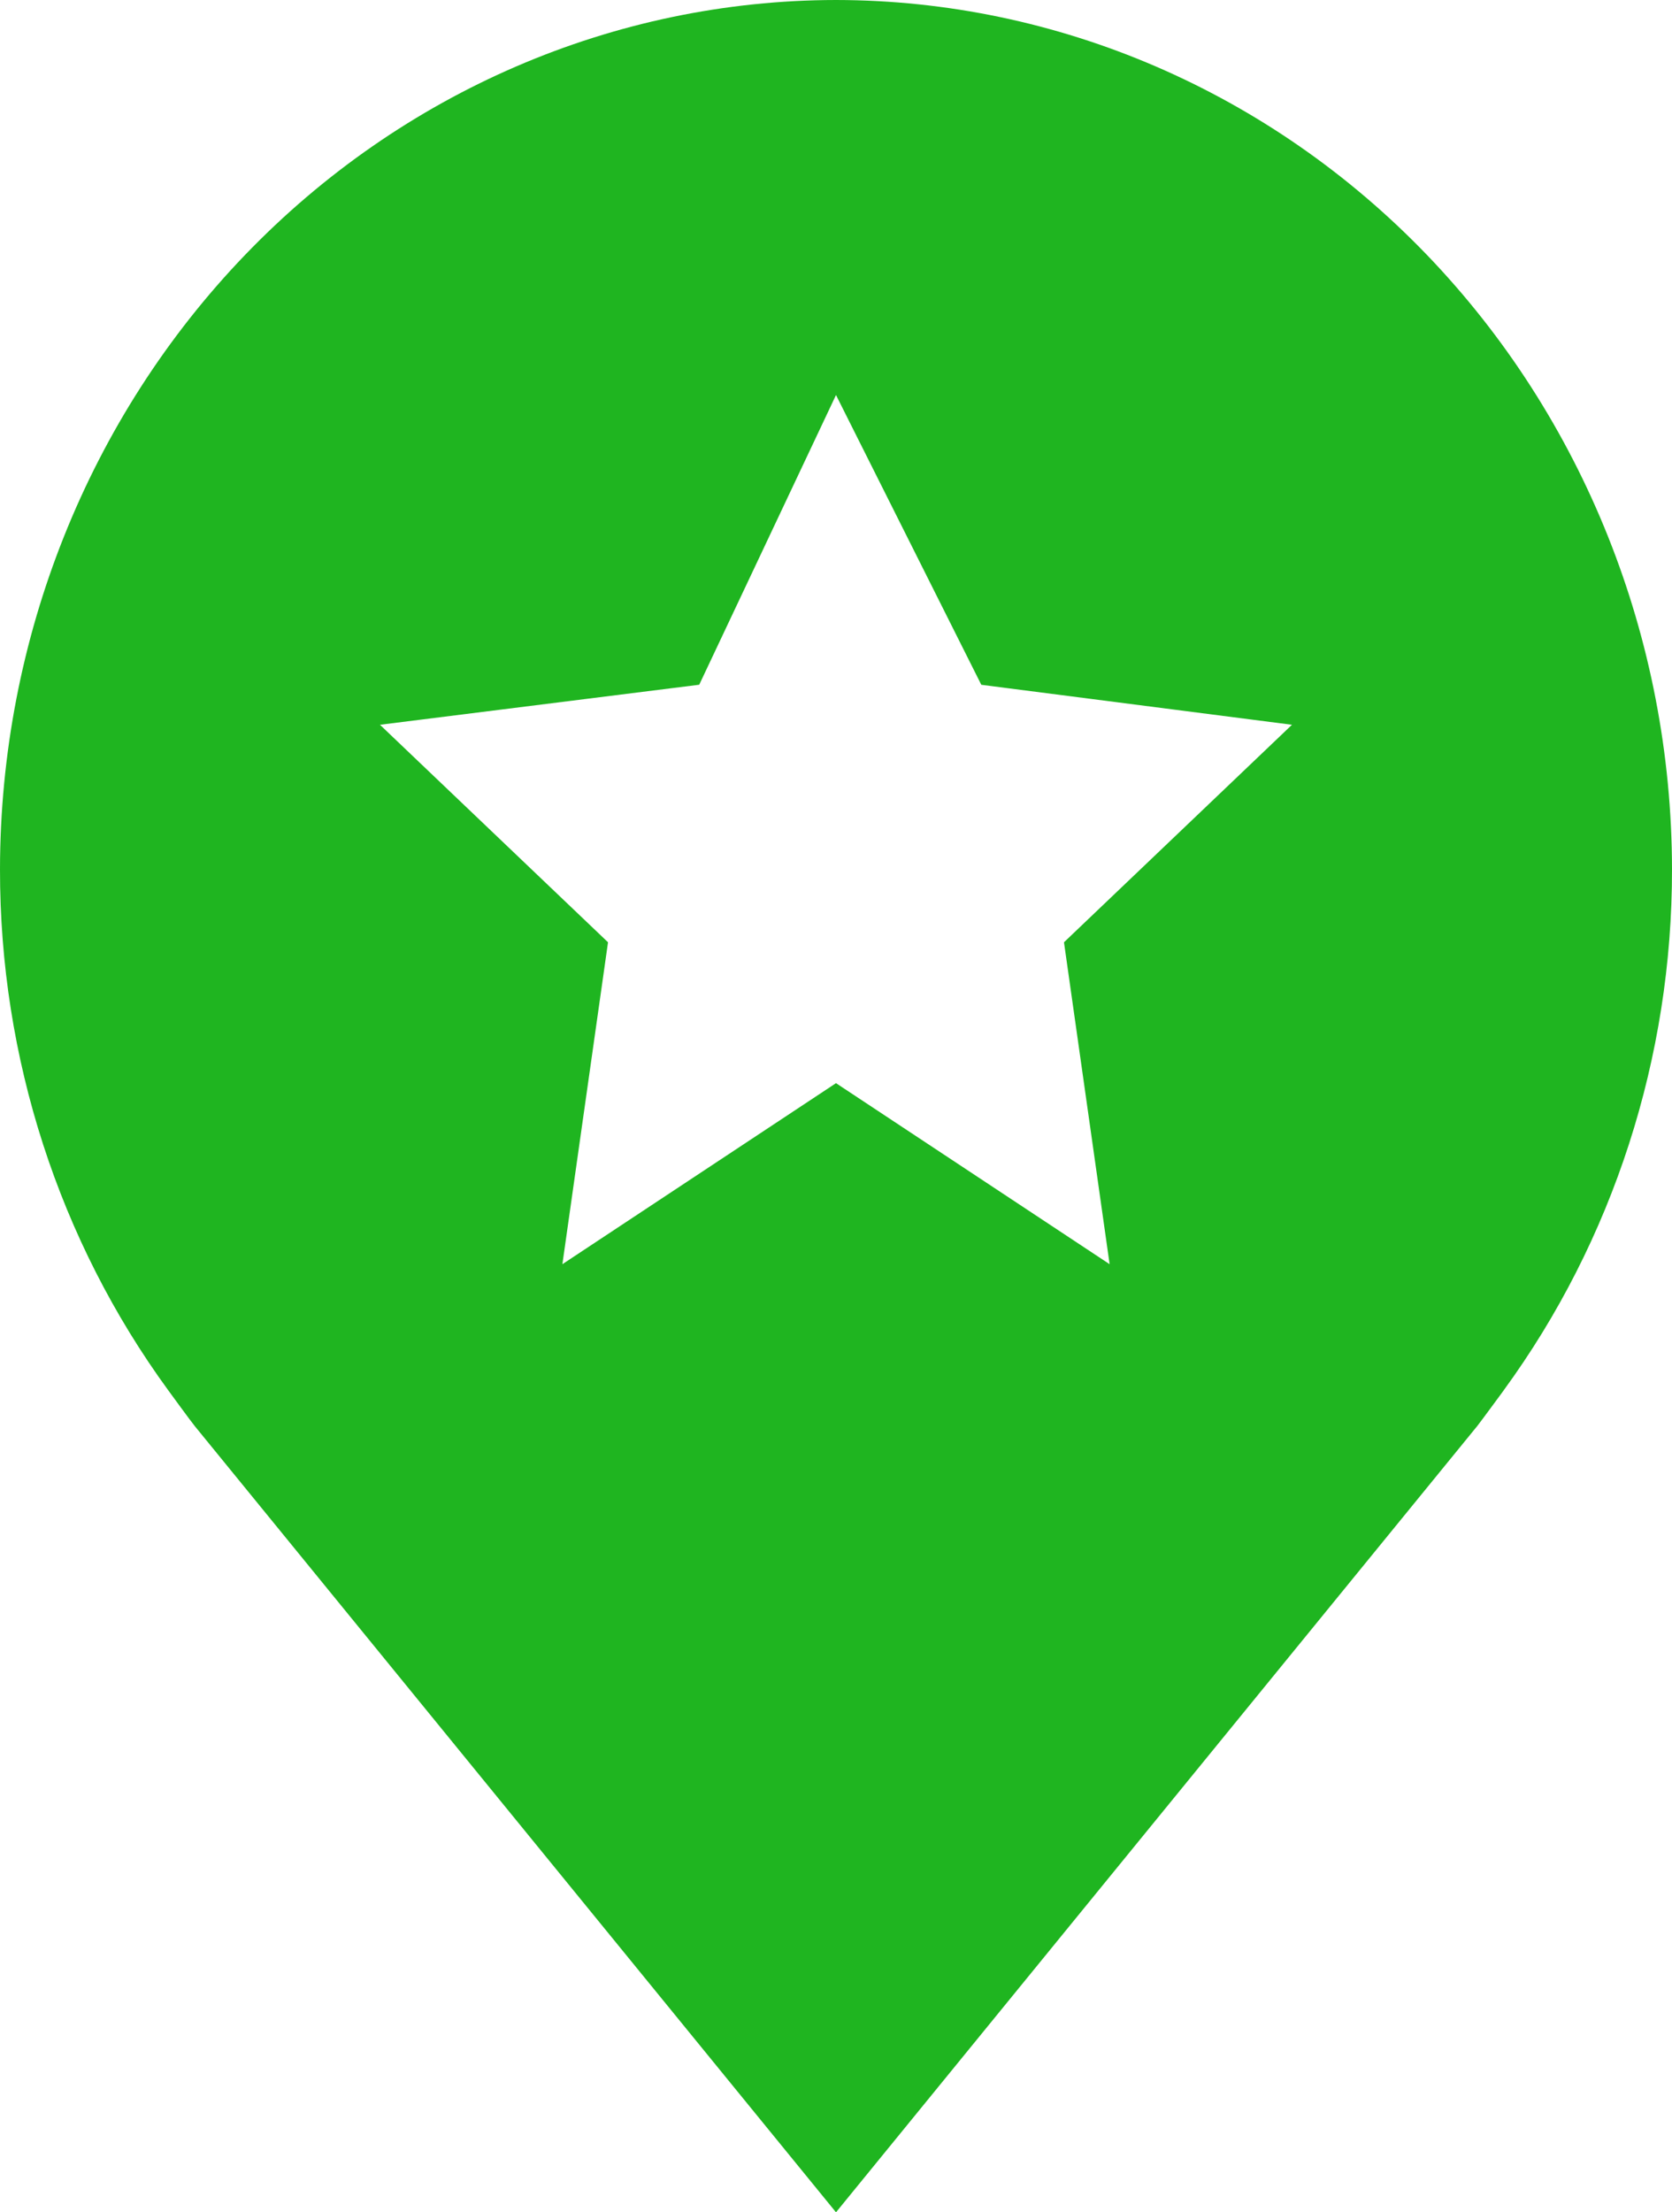 <svg width="31" height="41" viewBox="0 0 31 41" fill="none" xmlns="http://www.w3.org/2000/svg">
<path d="M15.5 0C11.391 0.005 7.451 1.704 4.545 4.723C1.639 7.743 0.005 11.837 1.64904e-05 16.107C-0.005 19.597 1.092 22.992 3.123 25.771C3.123 25.771 3.545 26.35 3.614 26.433L15.5 41L27.391 26.426C27.453 26.348 27.877 25.771 27.877 25.771L27.879 25.767C29.908 22.989 31.005 19.595 31 16.107C30.995 11.837 29.36 7.743 26.455 4.723C23.549 1.704 19.609 0.005 15.5 0ZM20.573 23.429L15.5 20.074L10.427 23.429L11.273 17.463L7.045 13.432L12.964 12.69L15.5 7.321L18.194 12.691L23.954 13.432L19.727 17.463L20.573 23.429Z" fill="#1FB520"/>
</svg>
